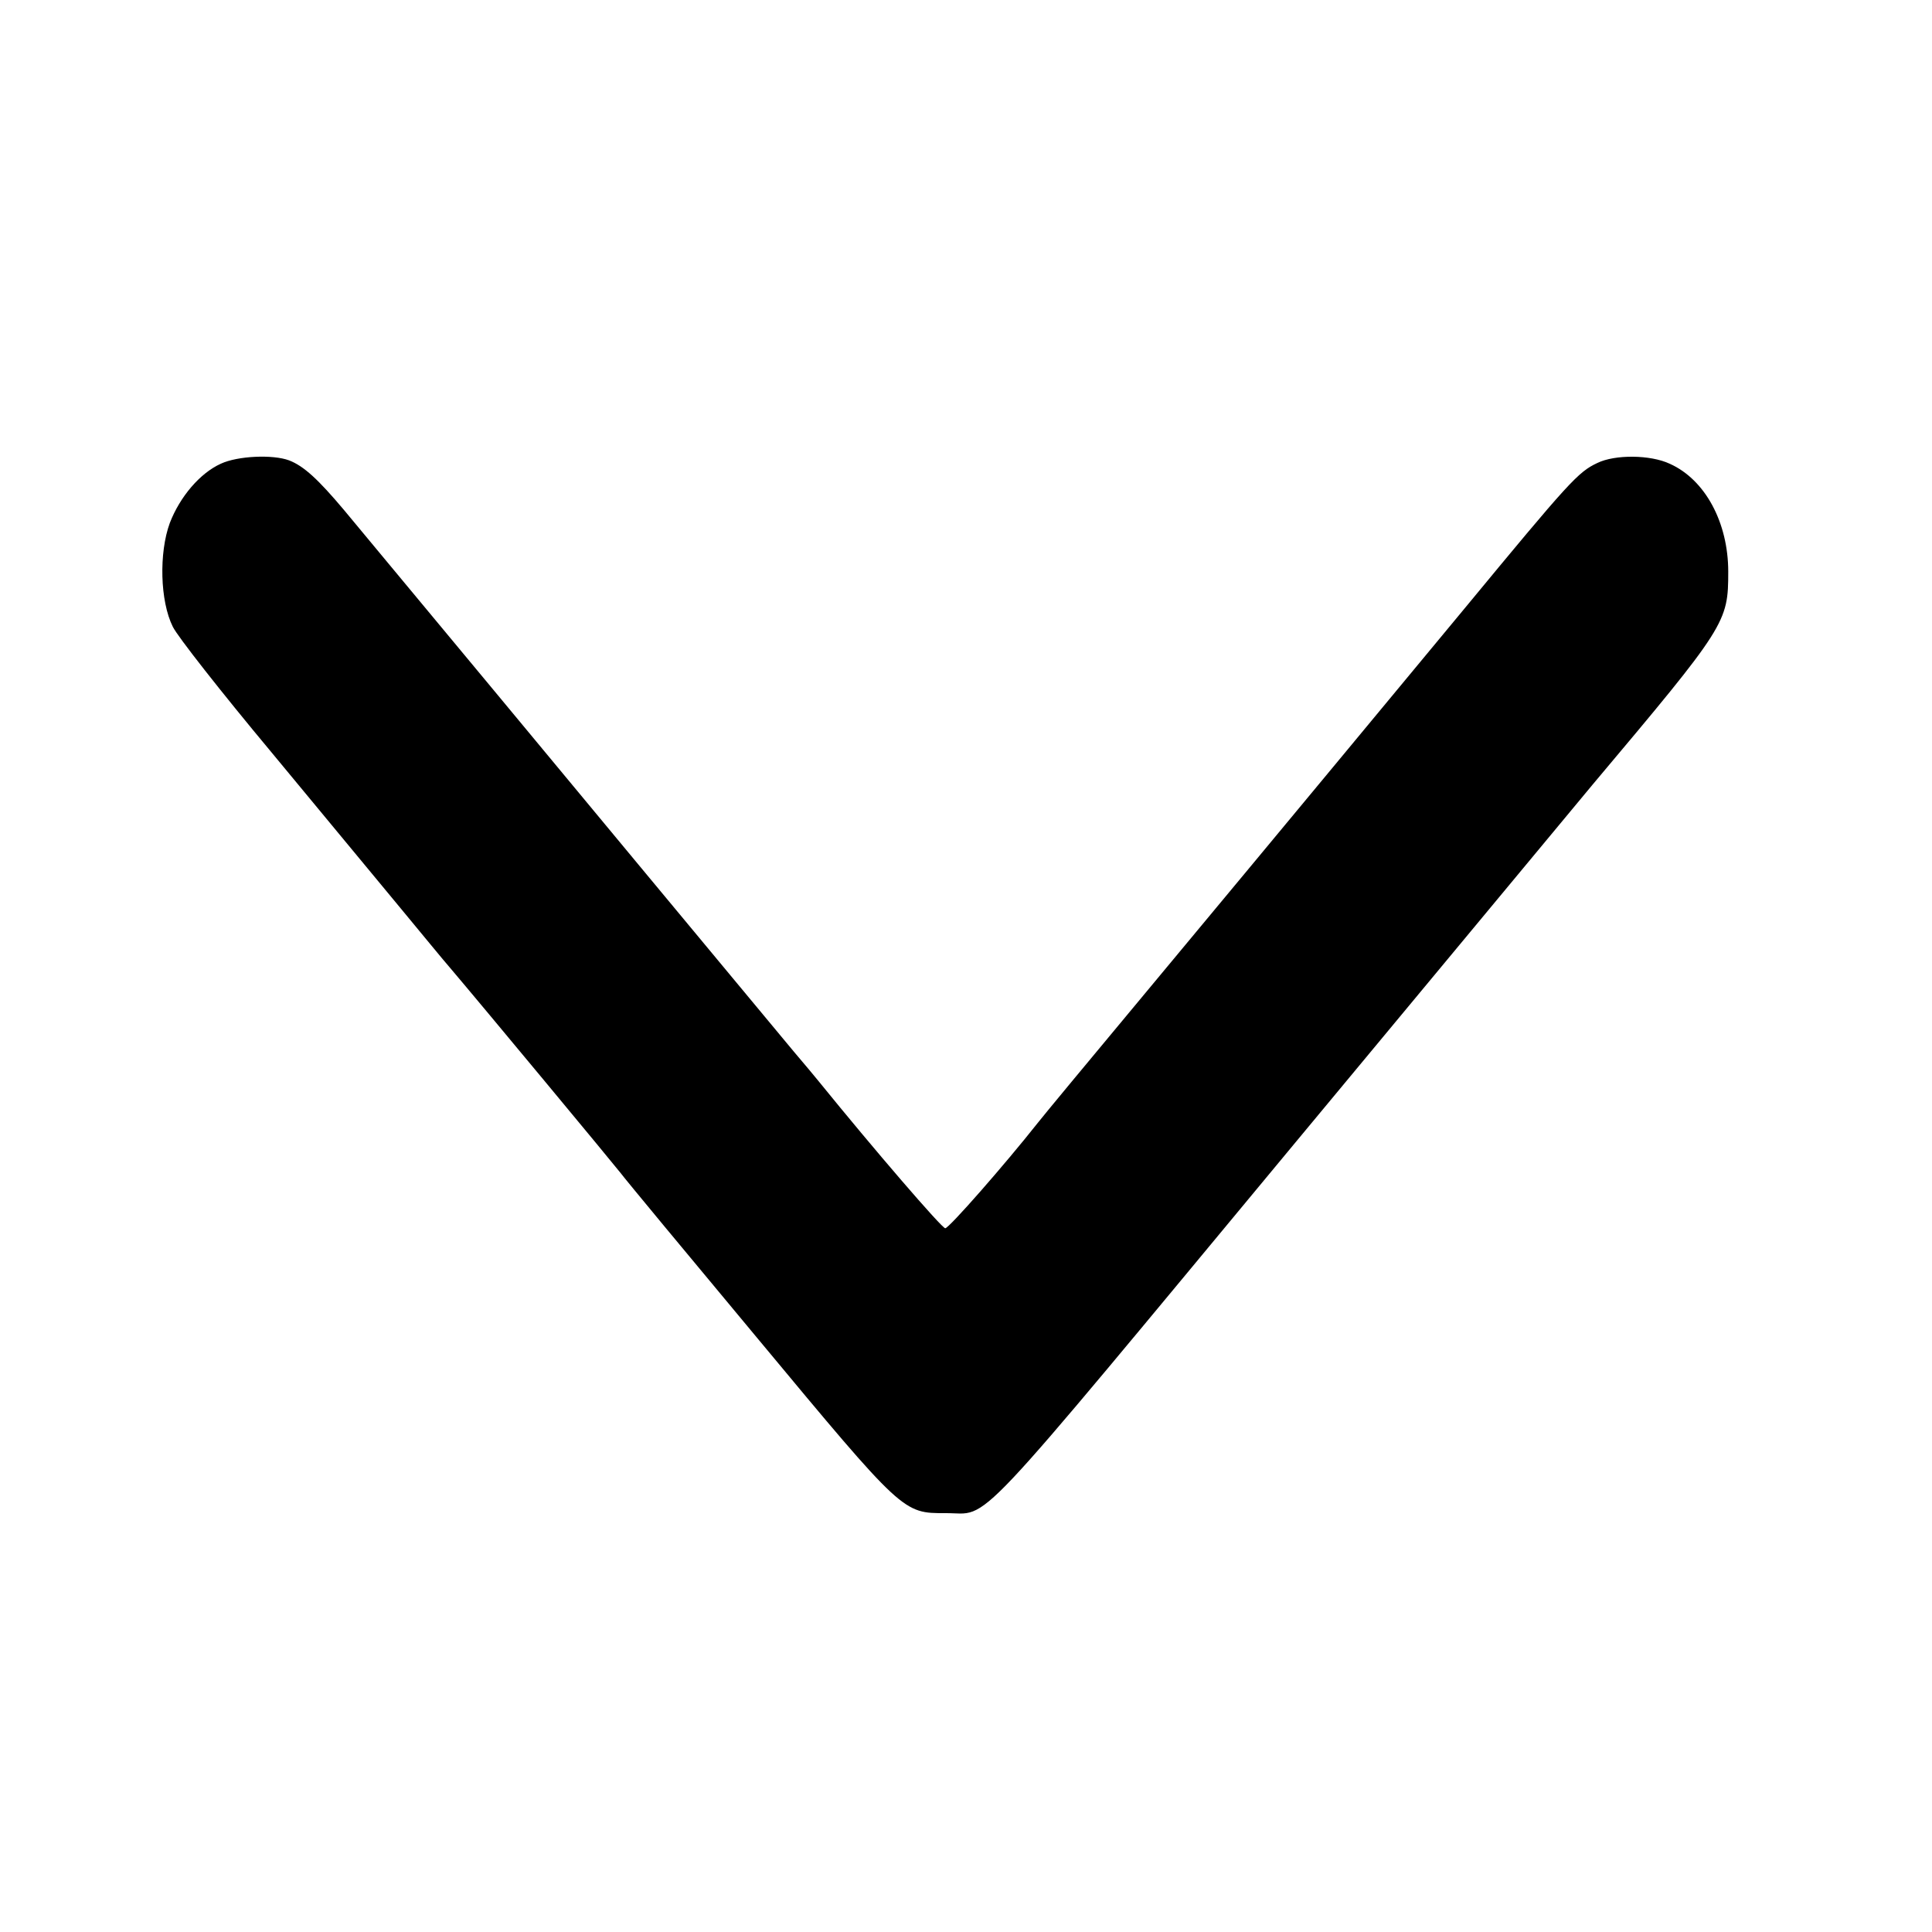 <?xml version="1.0" standalone="no"?>
<!DOCTYPE svg PUBLIC "-//W3C//DTD SVG 20010904//EN"
 "http://www.w3.org/TR/2001/REC-SVG-20010904/DTD/svg10.dtd">
<svg version="1.0" xmlns="http://www.w3.org/2000/svg"
 width="512pt" height="512pt" viewBox="0 0 512 512"
 preserveAspectRatio="xMidYMid meet">

<g transform="translate(0,512) scale(0.1,-0.1)"
fill="#000000" stroke="none">
<path d="M585 3891 c-55 -25 -108 -87 -135 -157 -29 -79 -26 -207 8 -275 12
-25 129 -174 260 -331 130 -157 284 -343 342 -413 58 -70 117 -142 132 -159
85 -100 436 -523 453 -545 11 -15 176 -214 366 -442 384 -462 382 -459 495
-459 122 1 46 -79 930 986 582 701 705 849 784 944 355 422 360 430 360 565 0
130 -61 244 -155 286 -51 24 -145 25 -192 2 -51 -24 -73 -48 -353 -387 -253
-305 -385 -465 -860 -1036 -135 -162 -256 -308 -270 -326 -87 -110 -235 -279
-245 -279 -9 0 -189 209 -335 389 -8 10 -38 46 -67 80 -42 50 -229 276 -408
491 -139 168 -655 789 -685 825 -21 25 -65 78 -98 118 -69 82 -107 117 -146
132 -43 16 -136 12 -181 -9z"/>
</g>
</svg>
